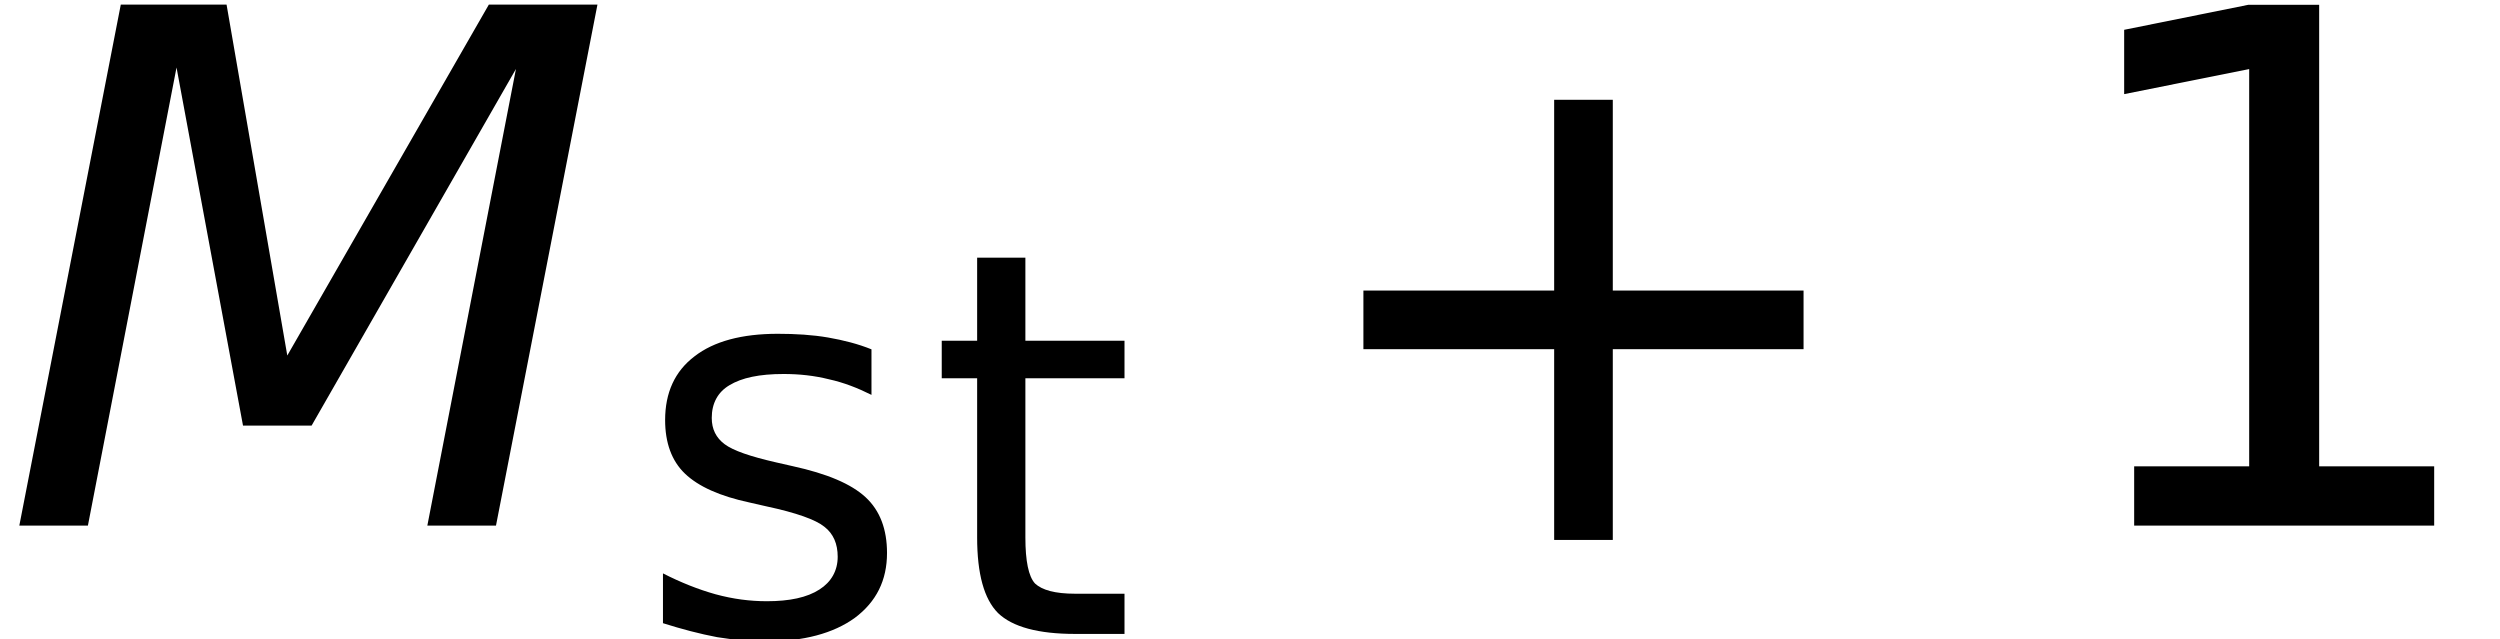 <?xml version='1.0' encoding='UTF-8'?>
<!-- This file was generated by dvisvgm 2.9.1 -->
<svg version='1.1' xmlns='http://www.w3.org/2000/svg' xmlns:xlink='http://www.w3.org/1999/xlink' width='41.665pt' height='10.65pt' viewBox='.149 -8.76 41.665 10.65'>
<defs>
<use id='g8-15' xlink:href='#g5-15' transform='scale(1.333)'/>
<use id='g9-43' xlink:href='#g6-43' transform='scale(1.333)'/>
<path id='g6-43' d='M2.885-2.206V.179H3.618V-2.206H6.003V-2.939H3.618V-5.324H2.885V-2.939H.5V-2.206H.866H2.885Z'/>
<path id='g5-15' d='M1.108-.741V0H4.859V-.741H3.421V-6.512H2.537L.983-6.199V-5.395L2.546-5.708V-.741H1.108Z'/>
<path id='g5-77' d='M3.957-4.743C3.734-4.833 3.493-4.895 3.234-4.94S2.689-5.002 2.394-5.002C1.796-5.002 1.331-4.877 1.009-4.627C.679-4.377 .518-4.02 .518-3.564C.518-3.189 .625-2.885 .849-2.671S1.429-2.296 1.93-2.189L2.206-2.126C2.707-2.019 3.028-1.903 3.171-1.787C3.323-1.67 3.394-1.501 3.394-1.286C3.394-1.054 3.287-.866 3.091-.741C2.885-.607 2.591-.545 2.215-.545C1.93-.545 1.653-.581 1.358-.661C1.072-.741 .777-.858 .482-1.009V-.179C.795-.08 1.099 0 1.385 .054C1.662 .098 1.938 .125 2.197 .125C2.823 .125 3.323-.009 3.68-.268C4.038-.536 4.216-.893 4.216-1.349C4.216-1.742 4.1-2.055 3.859-2.278S3.216-2.671 2.644-2.796L2.367-2.859C1.938-2.957 1.653-3.055 1.51-3.162S1.295-3.412 1.295-3.6C1.295-3.841 1.394-4.029 1.59-4.145C1.796-4.27 2.09-4.332 2.492-4.332C2.751-4.332 3.001-4.306 3.252-4.243C3.493-4.19 3.725-4.1 3.957-3.984V-4.743Z'/>
<path id='g5-78' d='M1.635-6.271H.831V-4.886H.241V-4.261H.831V-1.608C.831-1 .947-.581 1.179-.348C1.42-.116 1.849 0 2.465 0H3.287V-.67H2.465C2.126-.67 1.912-.732 1.796-.84C1.688-.956 1.635-1.215 1.635-1.608V-4.261H3.287V-4.886H1.635V-6.271Z'/>
<path id='g1-34' d='M2.013-8.683L.322 0H1.465L2.942-7.635L4.05-1.667H5.193L8.599-7.611L7.122 0H8.266L9.957-8.683H8.147L4.788-2.835L3.776-8.683H2.013Z'/>
</defs>
<g id='page1'>
<use x='.149' y='0' xlink:href='#g1-34'/>
<use x='10.716' y='1.805' xlink:href='#g5-77'/>
<use x='15.603' y='1.805' xlink:href='#g5-78'/>
<use x='22.205' y='0' xlink:href='#g9-43'/>
<use x='34.24' y='0' xlink:href='#g8-15'/>
</g>
</svg>